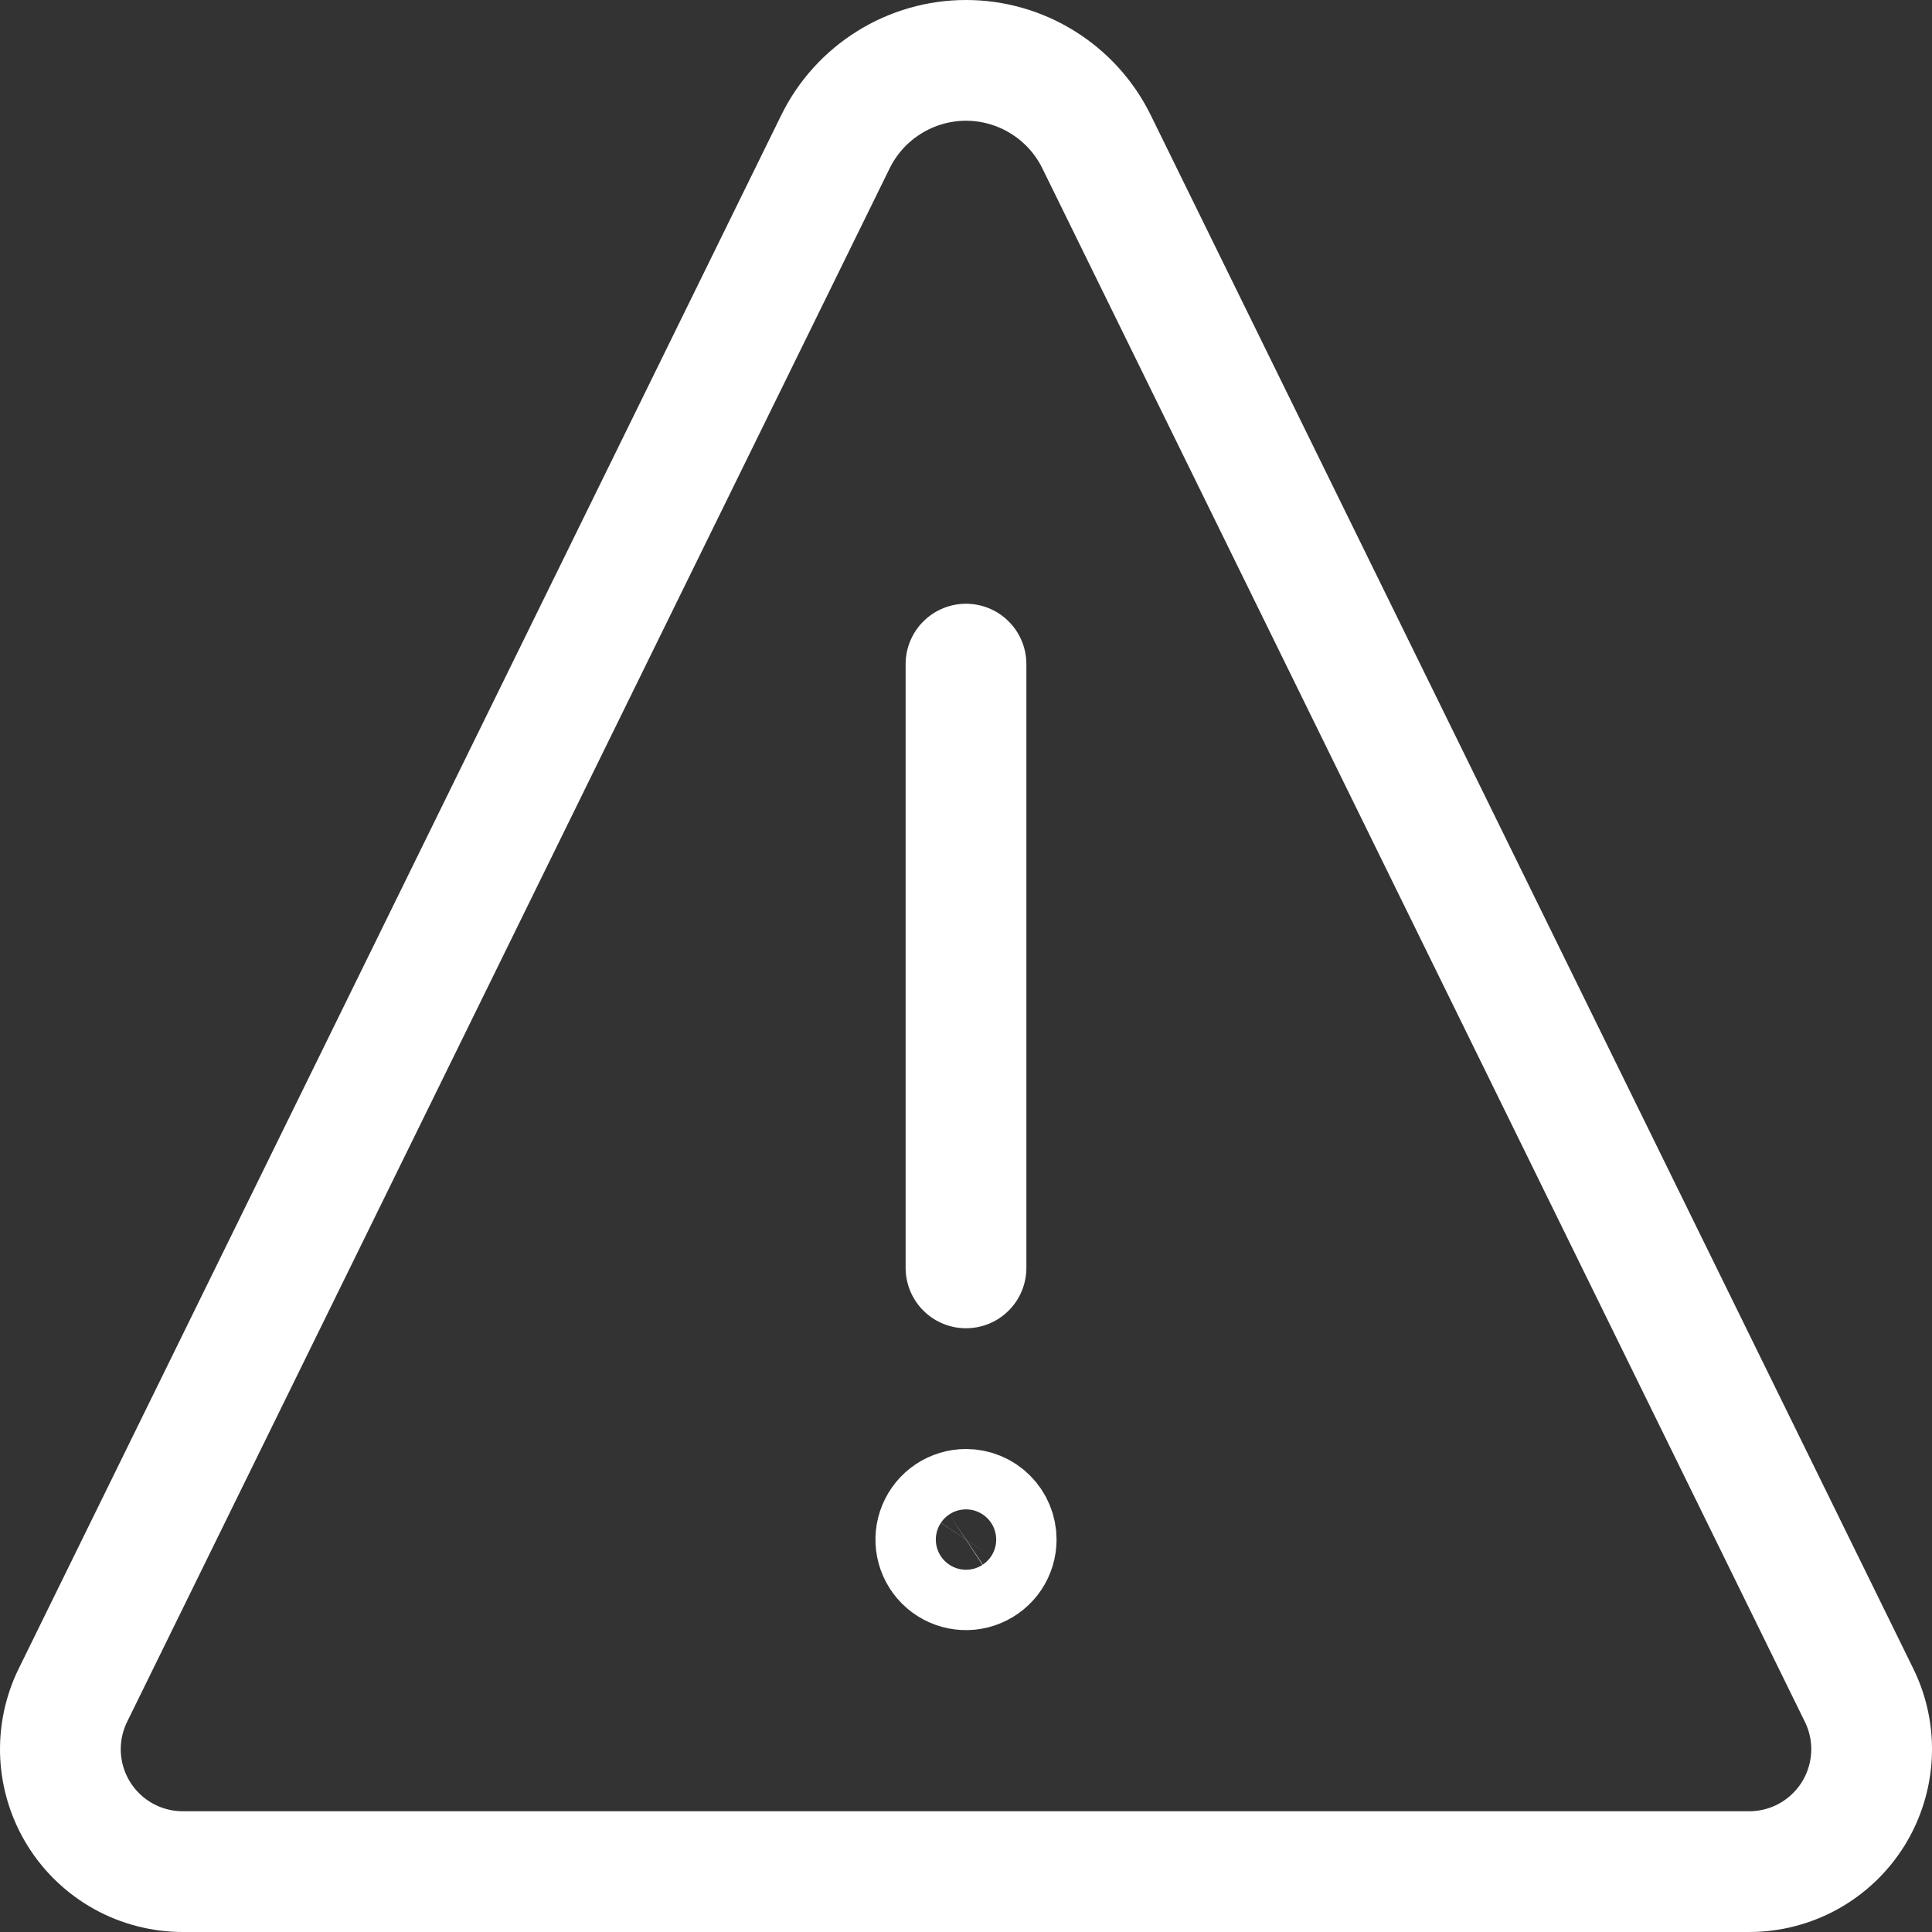 <svg width="40" height="40" viewBox="0 0 40 40" fill="none" stroke="white" xmlns="http://www.w3.org/2000/svg">
<rect x="0" y="0" width="40" height="40" fill="#333333" stroke="none"/>
<g clip-path="url(#clip0_5700_2168)">
<path d="M20 31.25C19.876 31.25 19.756 31.287 19.653 31.355C19.55 31.424 19.47 31.522 19.423 31.636C19.375 31.75 19.363 31.876 19.387 31.997C19.411 32.118 19.471 32.23 19.558 32.317C19.645 32.404 19.757 32.464 19.878 32.488C19.999 32.512 20.125 32.5 20.239 32.452C20.353 32.405 20.451 32.325 20.52 32.222C20.588 32.12 20.625 31.999 20.625 31.875C20.625 31.709 20.559 31.55 20.442 31.433C20.325 31.316 20.166 31.25 20 31.25Z" stroke="white" stroke-width="2.5" stroke-linecap="round" stroke-linejoin="round"/>
<path d="M20 26.25V13.75" stroke="white" stroke-width="2.5" stroke-linecap="round"/>
<path d="M22.702 2.933C22.454 2.428 22.069 2.003 21.591 1.706C21.114 1.408 20.563 1.25 20 1.25C19.437 1.25 18.886 1.408 18.409 1.706C17.931 2.003 17.546 2.428 17.298 2.933L1.51 35.097C1.32 35.483 1.232 35.912 1.253 36.342C1.275 36.773 1.406 37.19 1.634 37.556C1.861 37.921 2.179 38.223 2.555 38.432C2.932 38.641 3.356 38.75 3.787 38.75H36.213C36.644 38.75 37.068 38.641 37.445 38.432C37.821 38.223 38.139 37.921 38.367 37.556C38.594 37.19 38.725 36.773 38.747 36.342C38.769 35.912 38.68 35.483 38.49 35.097L22.702 2.933Z" stroke="white" stroke-width="2.5" stroke-linecap="round" stroke-linejoin="round"/>
</g>
<defs>
<clipPath id="clip0_5700_2168">
<rect width="40" height="40" fill="white"/>
</clipPath>
</defs>
</svg>
